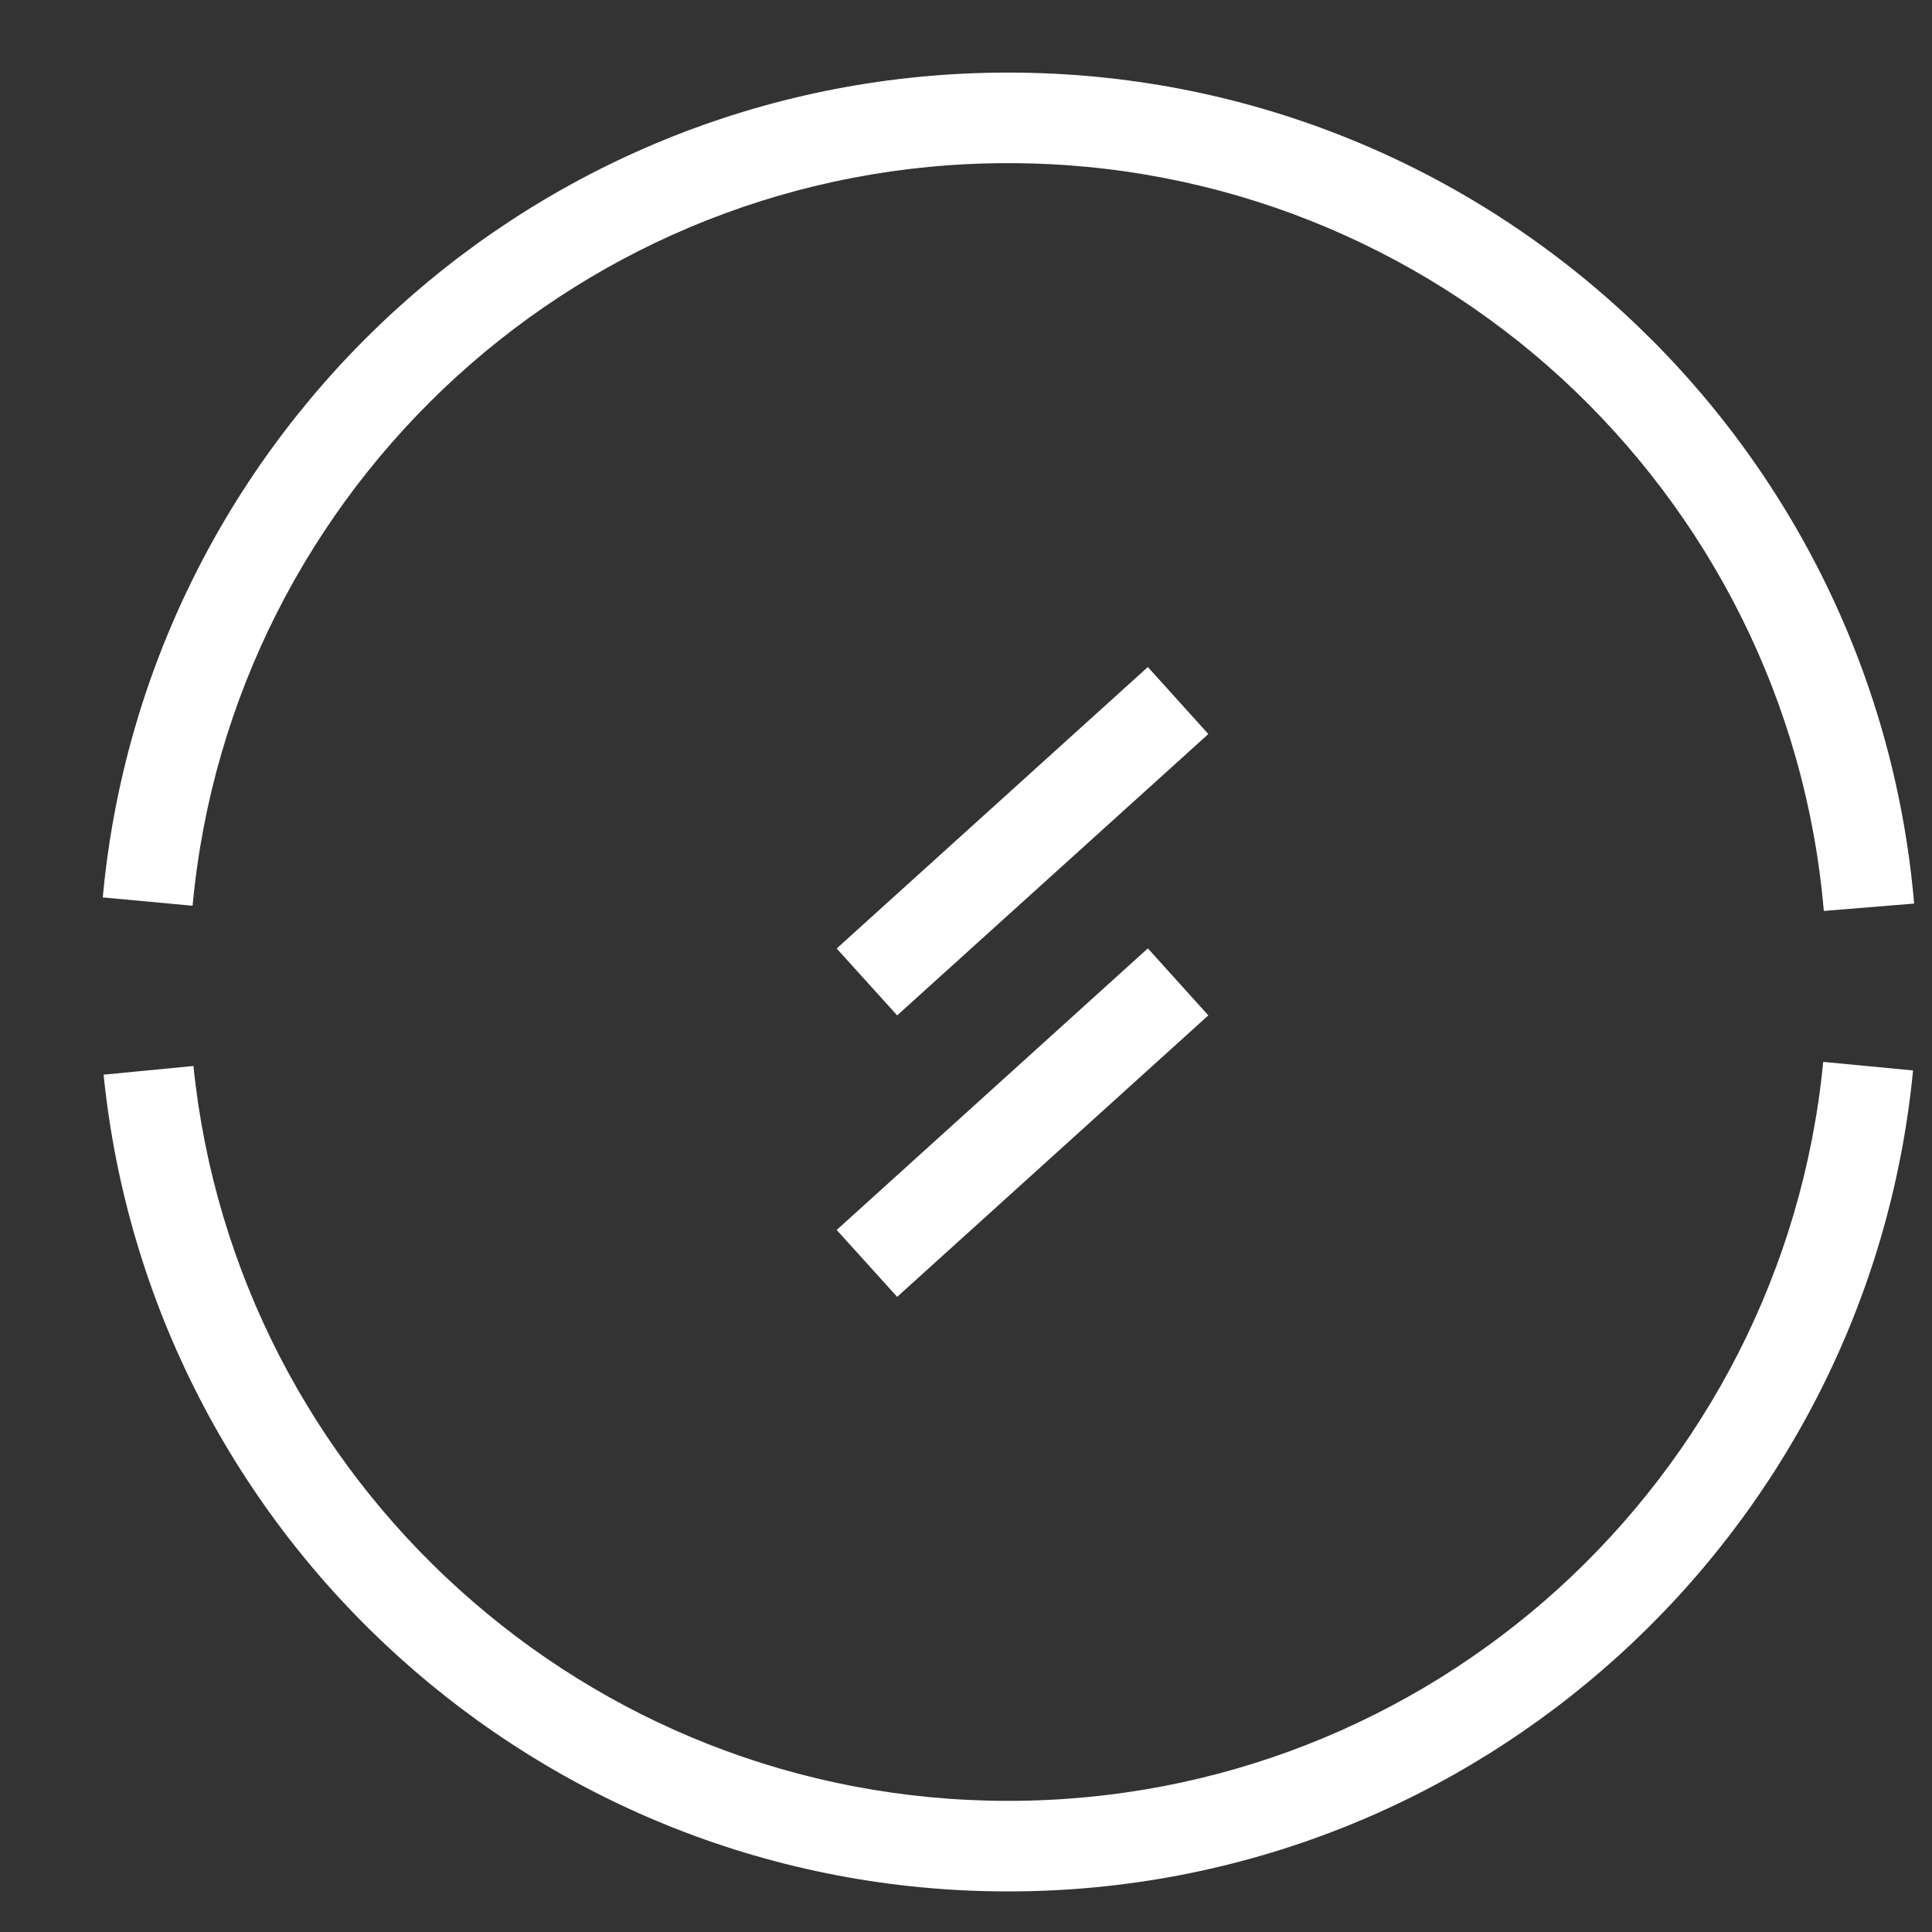 <svg width="16" height="16" viewBox="0 0 16 16" fill="none" xmlns="http://www.w3.org/2000/svg">
<rect x="0" y="0" width="16" height="16" fill="#333333" stroke="none"/>
<path d="M6.929 7.855L9.506 5.524L10.007 6.079L7.43 8.409L6.929 7.855ZM6.929 10.186L9.506 7.854L10.007 8.409L7.43 10.74L6.929 10.186ZM15.843 8.865C15.658 10.782 14.753 12.488 13.405 13.711C12.068 14.924 10.293 15.664 8.349 15.664C6.409 15.664 4.64 14.929 3.305 13.724C1.957 12.508 1.051 10.809 0.858 8.9L1.602 8.828C1.777 10.543 2.592 12.072 3.807 13.167C5.008 14.252 6.601 14.914 8.349 14.914C10.103 14.914 11.7 14.249 12.904 13.158C14.117 12.056 14.932 10.52 15.099 8.794L15.843 8.865ZM0.851 7.432C1.029 5.506 1.93 3.793 3.28 2.563C4.617 1.344 6.398 0.601 8.349 0.601C10.31 0.601 12.096 1.351 13.437 2.582C14.788 3.82 15.686 5.547 15.852 7.483L15.104 7.544C14.955 5.802 14.147 4.249 12.93 3.131C11.724 2.026 10.116 1.351 8.349 1.351C6.59 1.351 4.988 2.02 3.783 3.117C2.568 4.224 1.755 5.768 1.595 7.501L0.851 7.432Z" fill="white"/>
</svg>
